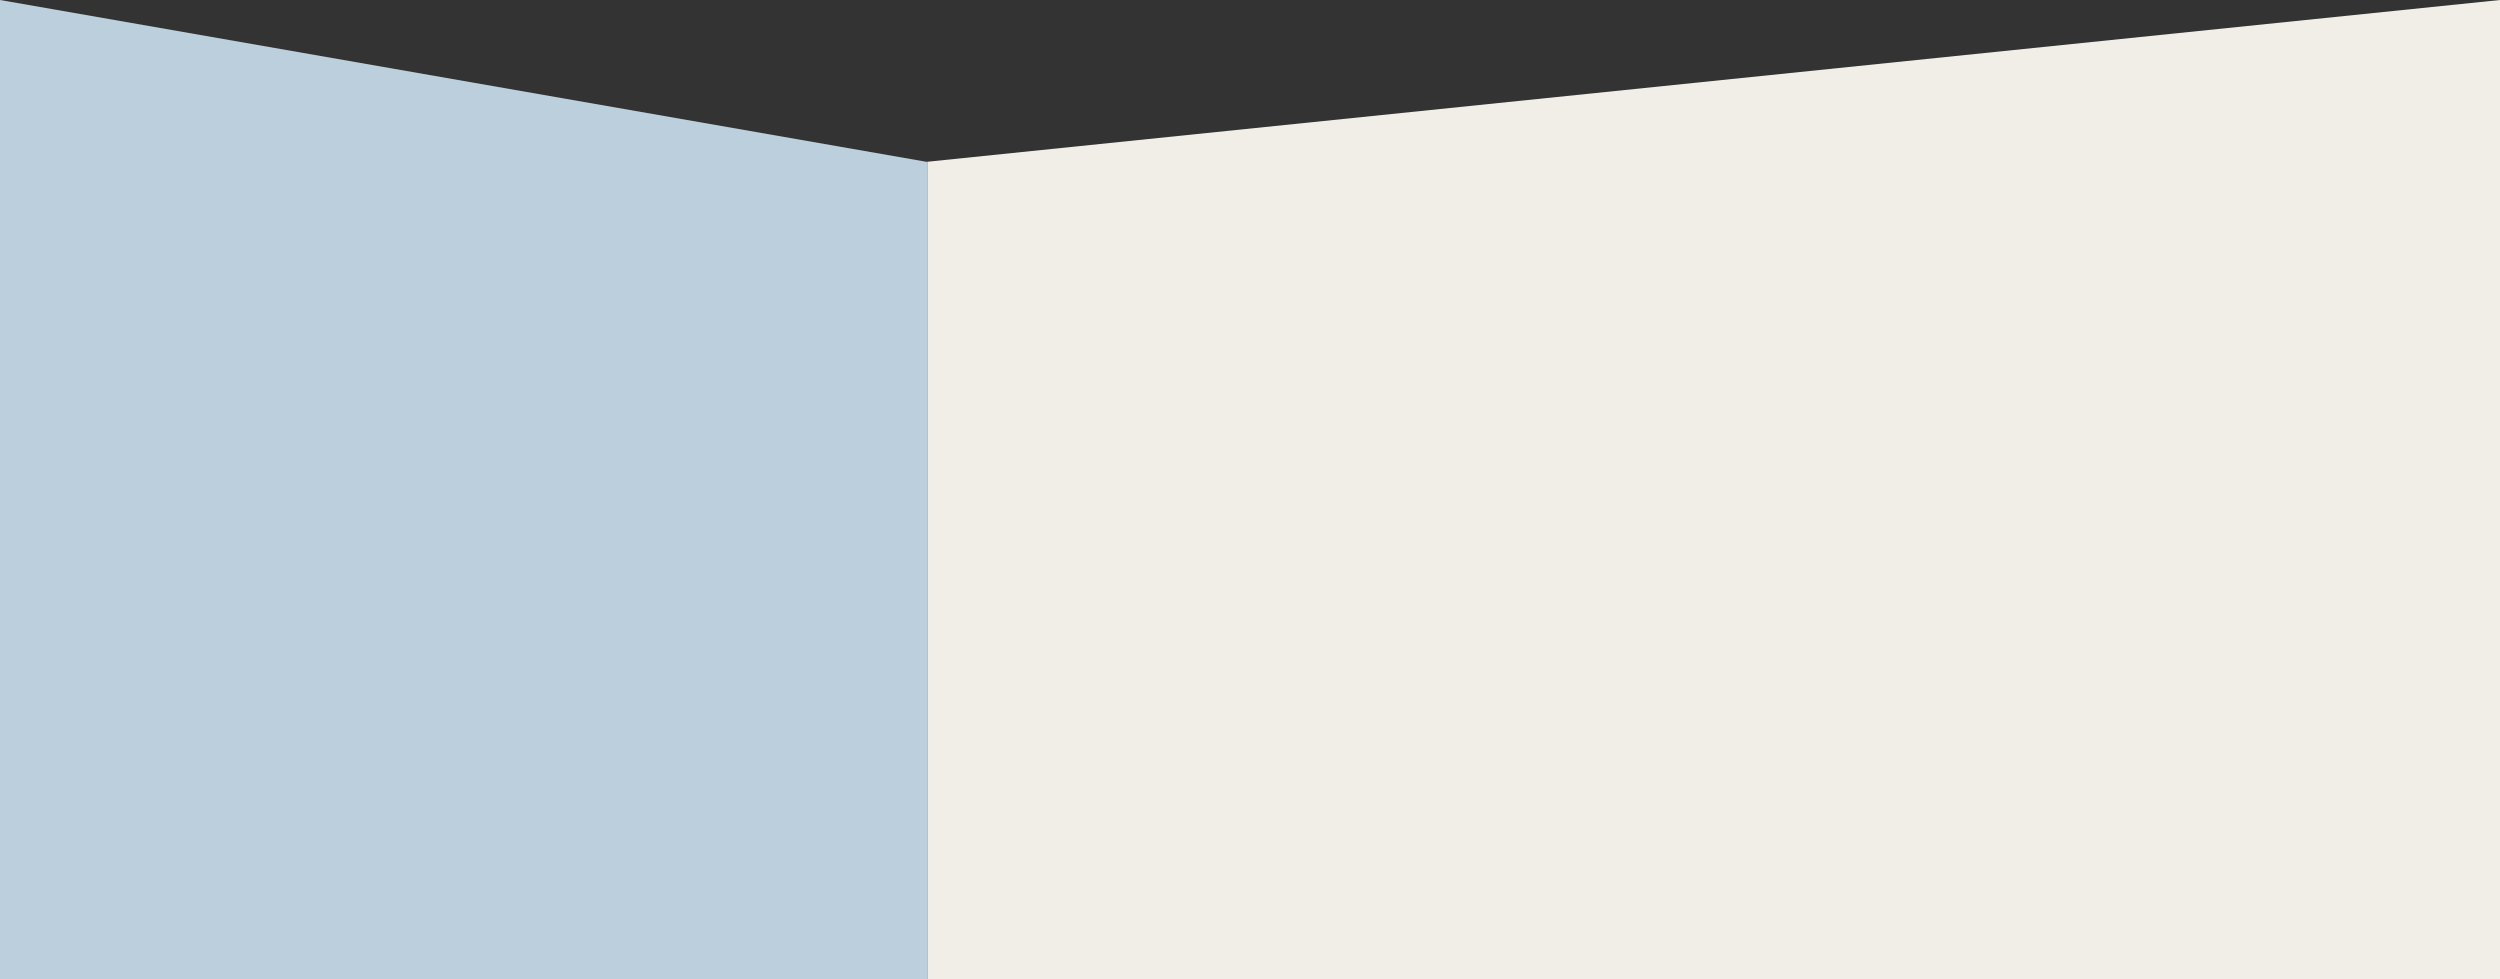 <svg xmlns="http://www.w3.org/2000/svg" xmlns:xlink="http://www.w3.org/1999/xlink" width="1366" height="535.061" viewBox="0 0 1366 535.061">
  <rect x="0" y="0" width="1366" height="535.061" fill="#333333" stroke="none"/>
  <defs>
    <clipPath id="clip-path">
      <path id="Path_2045" data-name="Path 2045" d="M1366,108.2,506.308,196.623,0,108.2V643.263H1366Z" transform="translate(0 4269.667)" fill="#93ccdd"/>
    </clipPath>
  </defs>
  <g id="Mask_Group_21" data-name="Mask Group 21" transform="translate(0 -4377.869)" clip-path="url(#clip-path)">
    <g id="Group_788" data-name="Group 788" transform="translate(2526 -1521)">
      <rect id="Base" width="507" height="545" transform="translate(-2526 5895)" fill="#bbcfdc"/>
      <rect id="Base-2" data-name="Base" width="859" height="545" transform="translate(-2019 5895)" fill="#f1eee8"/>
    </g>
  </g>
</svg>
